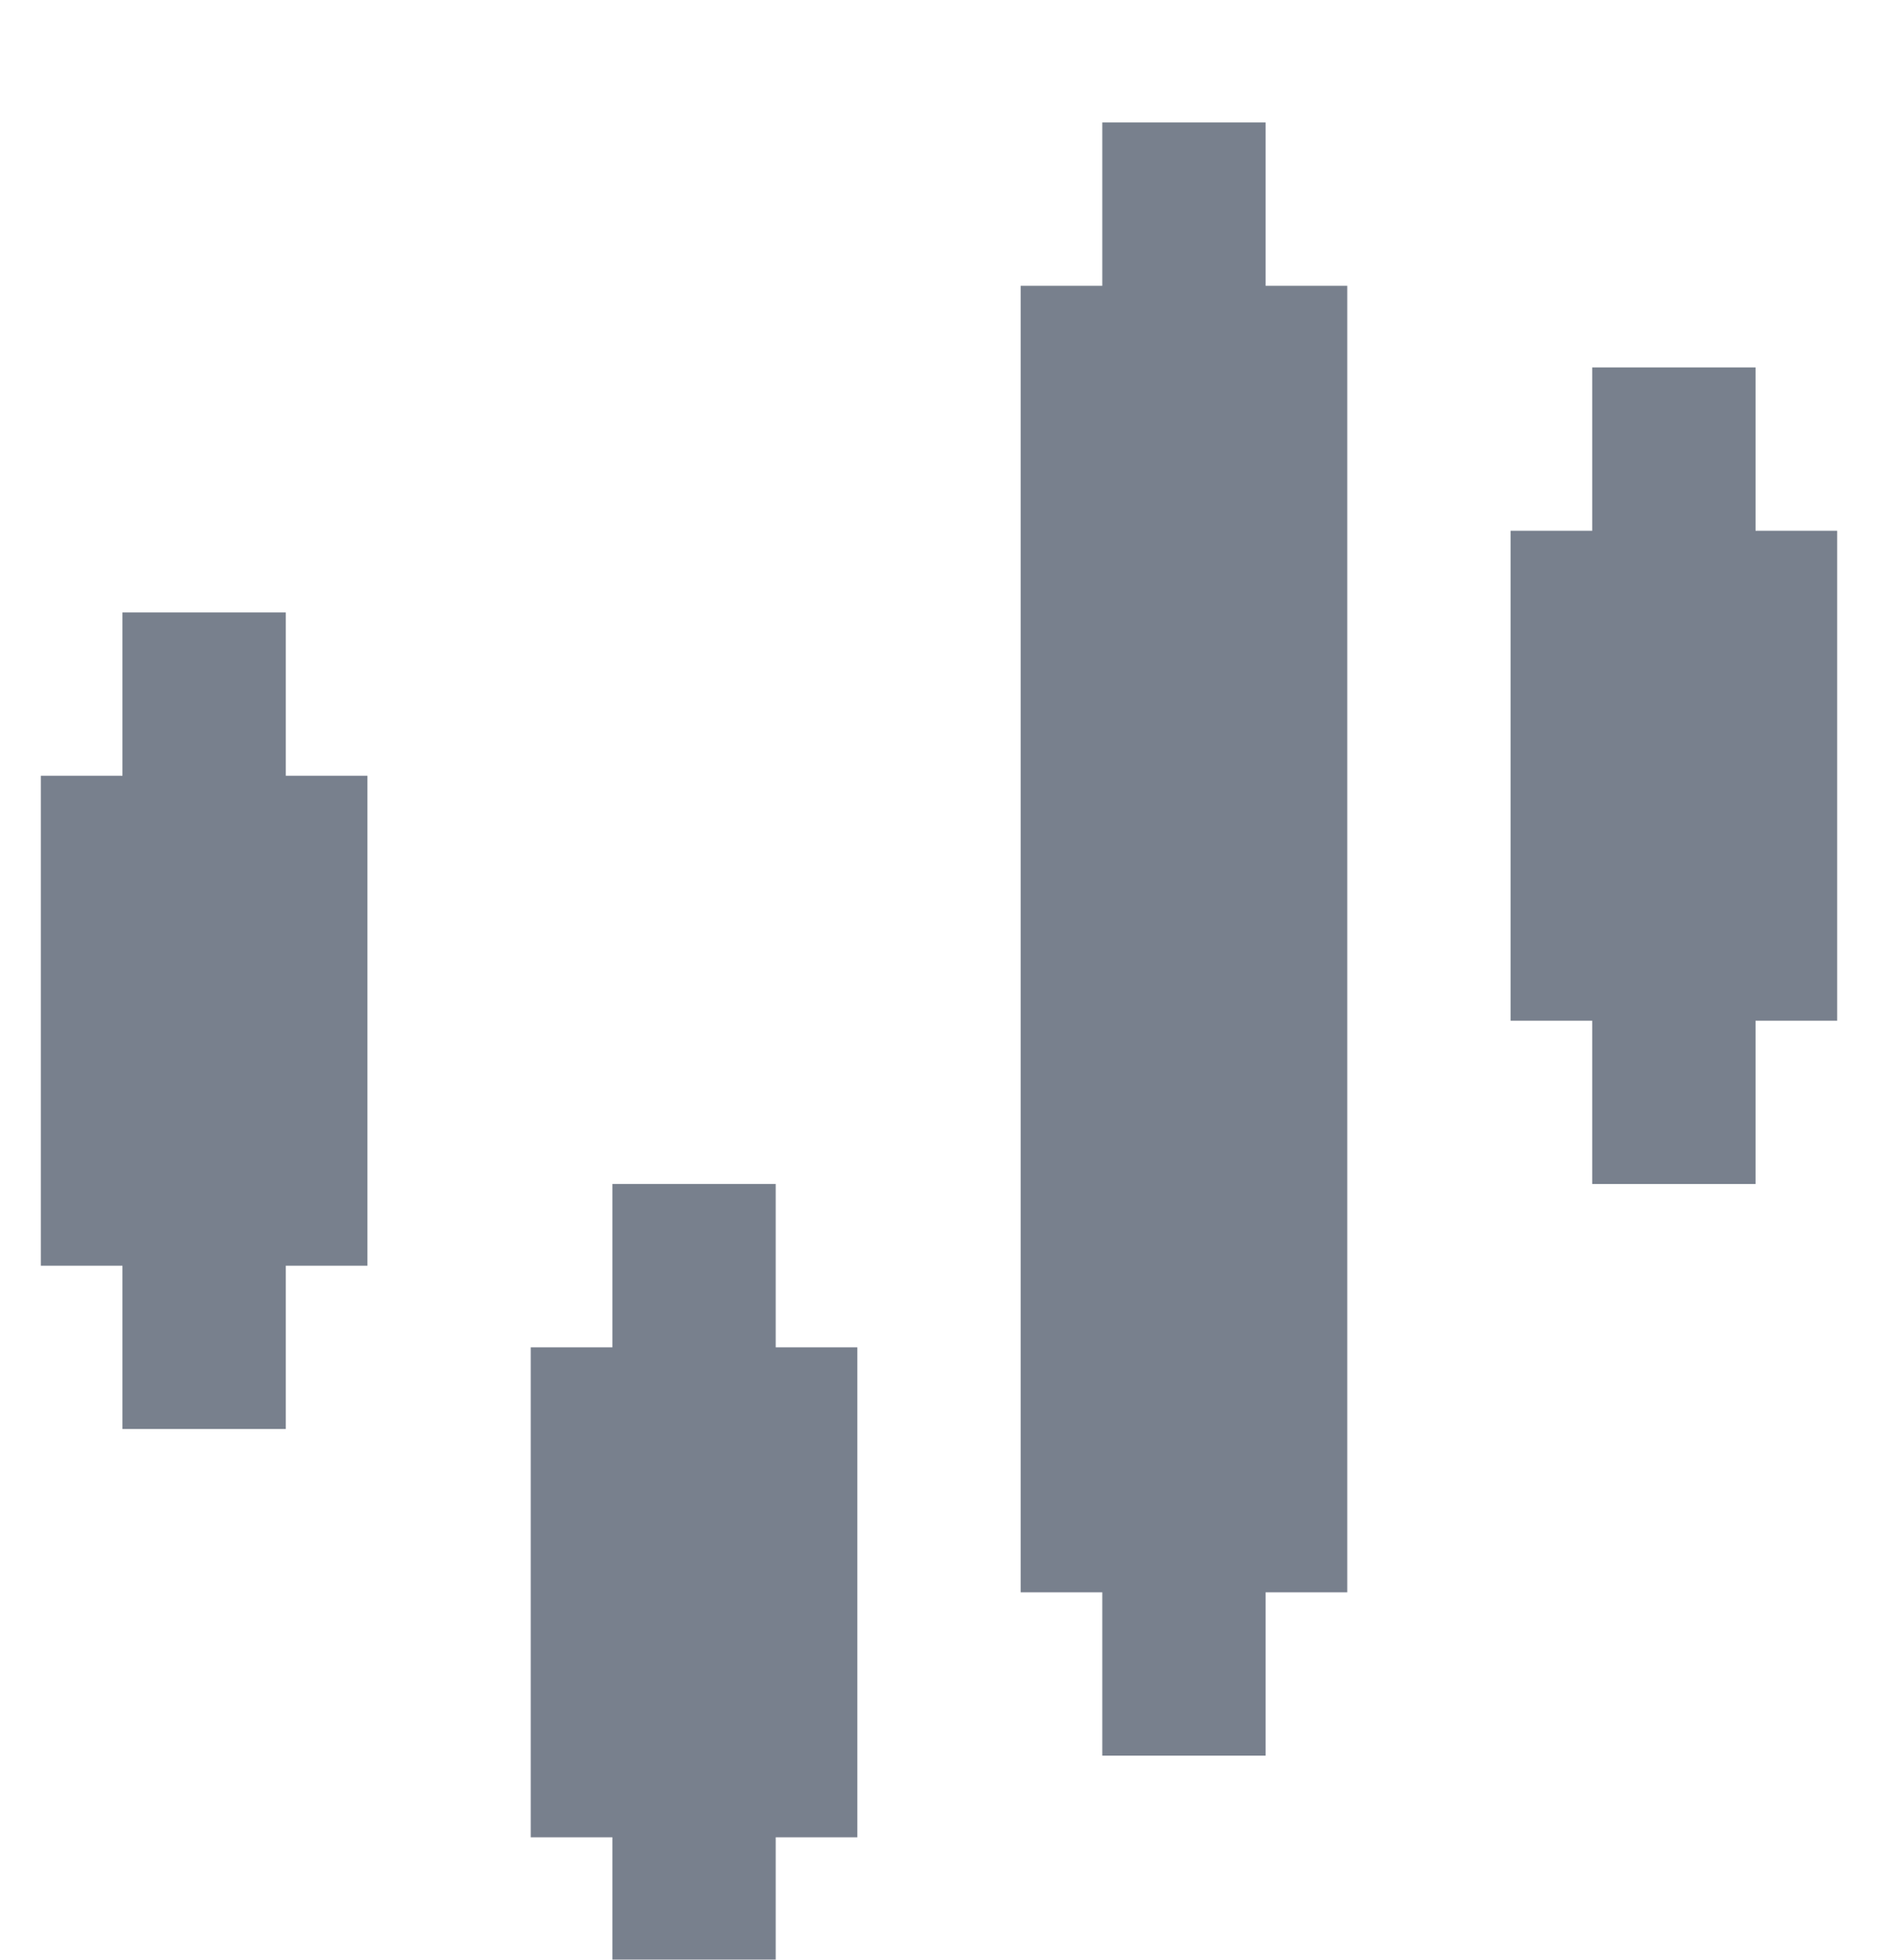 <svg width="23" height="24" viewBox="0 0 23 24" fill="none" xmlns="http://www.w3.org/2000/svg">
<g filter="url(#filter0_i)">
<path d="M15.5 0.5H13.5V2.5H12.5V18.5H13.5V20.5H15.5V18.5H16.5V2.5H15.5V0.5Z" fill="#78808D"/>
<path d="M22.5 5.5H21.5V3.5H19.5V5.5H18.5V11.5H19.5V13.5H21.5V11.5H22.5V5.5Z" fill="#78808D"/>
<path d="M4.5 8.5H3.5V6.5H1.5V8.5H0.5V14.5H1.5V16.5H3.5V14.5H4.5V8.5Z" fill="#78808D"/>
<path d="M9.5 13.5H7.5V15.5H6.5V21.5H7.5V23.5H9.5V21.5H10.5V15.5H9.5V13.5Z" fill="#78808D"/>
</g>
<defs>
<filter id="filter0_i" x="0.5" y="0.5" width="22" height="24" filterUnits="userSpaceOnUse" color-interpolation-filters="sRGB">
<feFlood flood-opacity="0" result="BackgroundImageFix"/>
<feBlend mode="normal" in="SourceGraphic" in2="BackgroundImageFix" result="shape"/>
<feColorMatrix in="SourceAlpha" type="matrix" values="0 0 0 0 0 0 0 0 0 0 0 0 0 0 0 0 0 0 127 0" result="hardAlpha"/>
<feOffset dy="1"/>
<feGaussianBlur stdDeviation="1"/>
<feComposite in2="hardAlpha" operator="arithmetic" k2="-1" k3="1"/>
<feColorMatrix type="matrix" values="0 0 0 0 0.353 0 0 0 0 0.396 0 0 0 0 0.443 0 0 0 0.25 0"/>
<feBlend mode="normal" in2="shape" result="effect1_innerShadow"/>
</filter>
</defs>
</svg>
